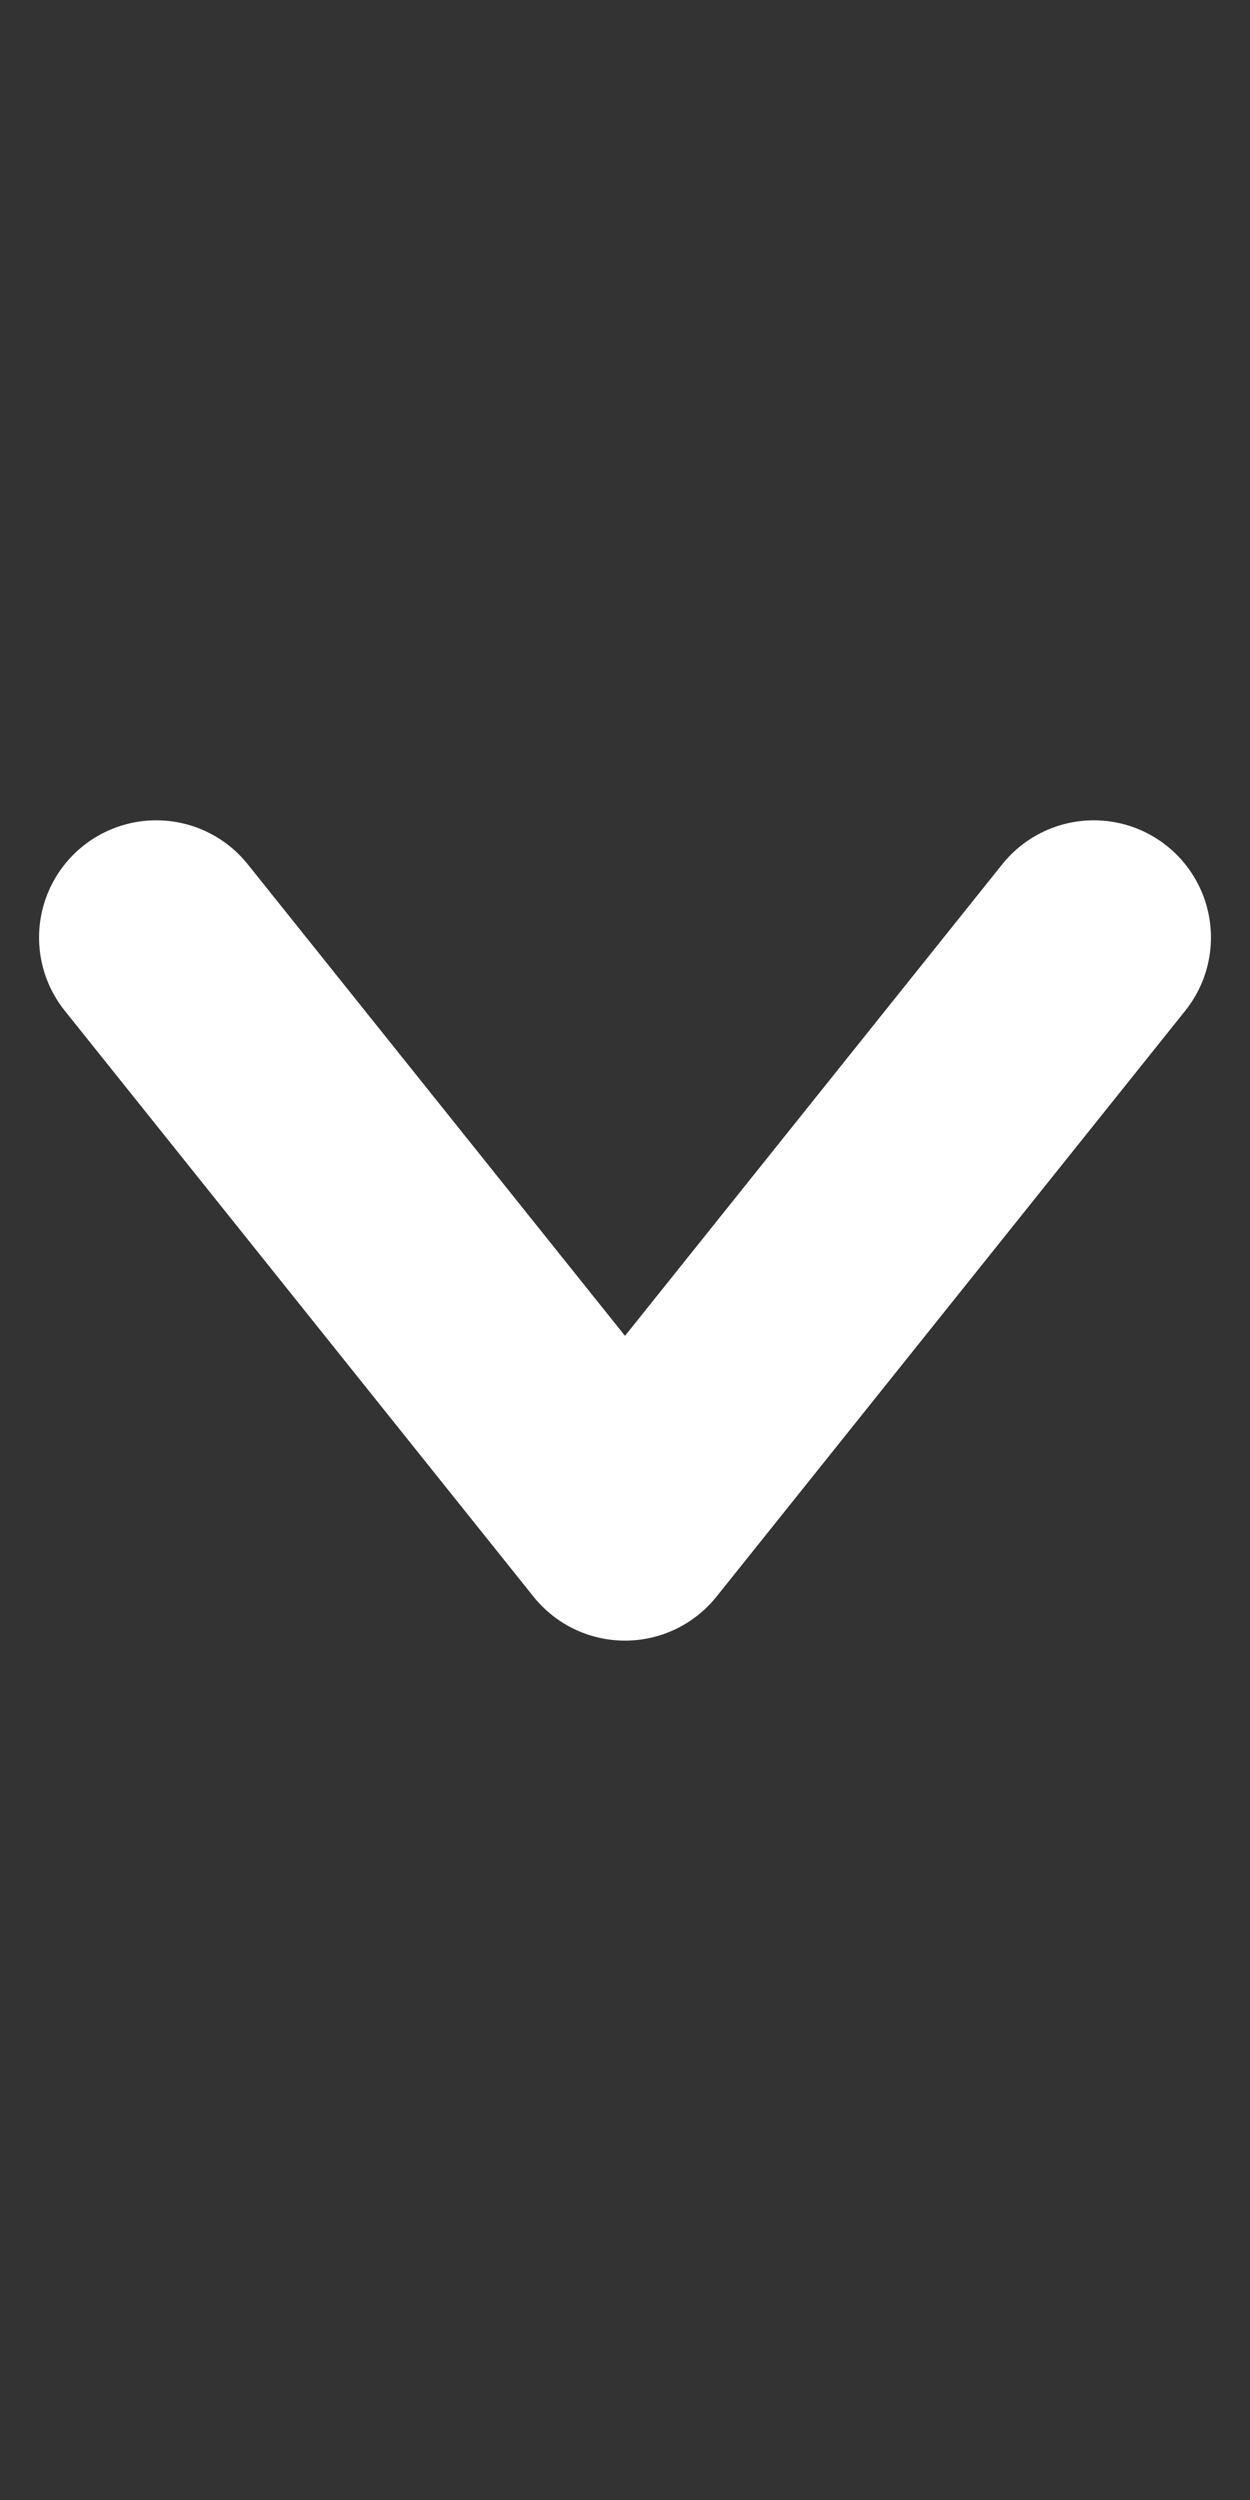 <svg width="8" height="16" viewBox="0 0 8 16" fill="none" xmlns="http://www.w3.org/2000/svg">
<rect x="0" y="0" width="8" height="16" fill="#333333" stroke="none"/>
<path d="M7 6L4 9.75L1 6" stroke="white" stroke-width="1.5" stroke-linecap="round" stroke-linejoin="round"/>
</svg>
